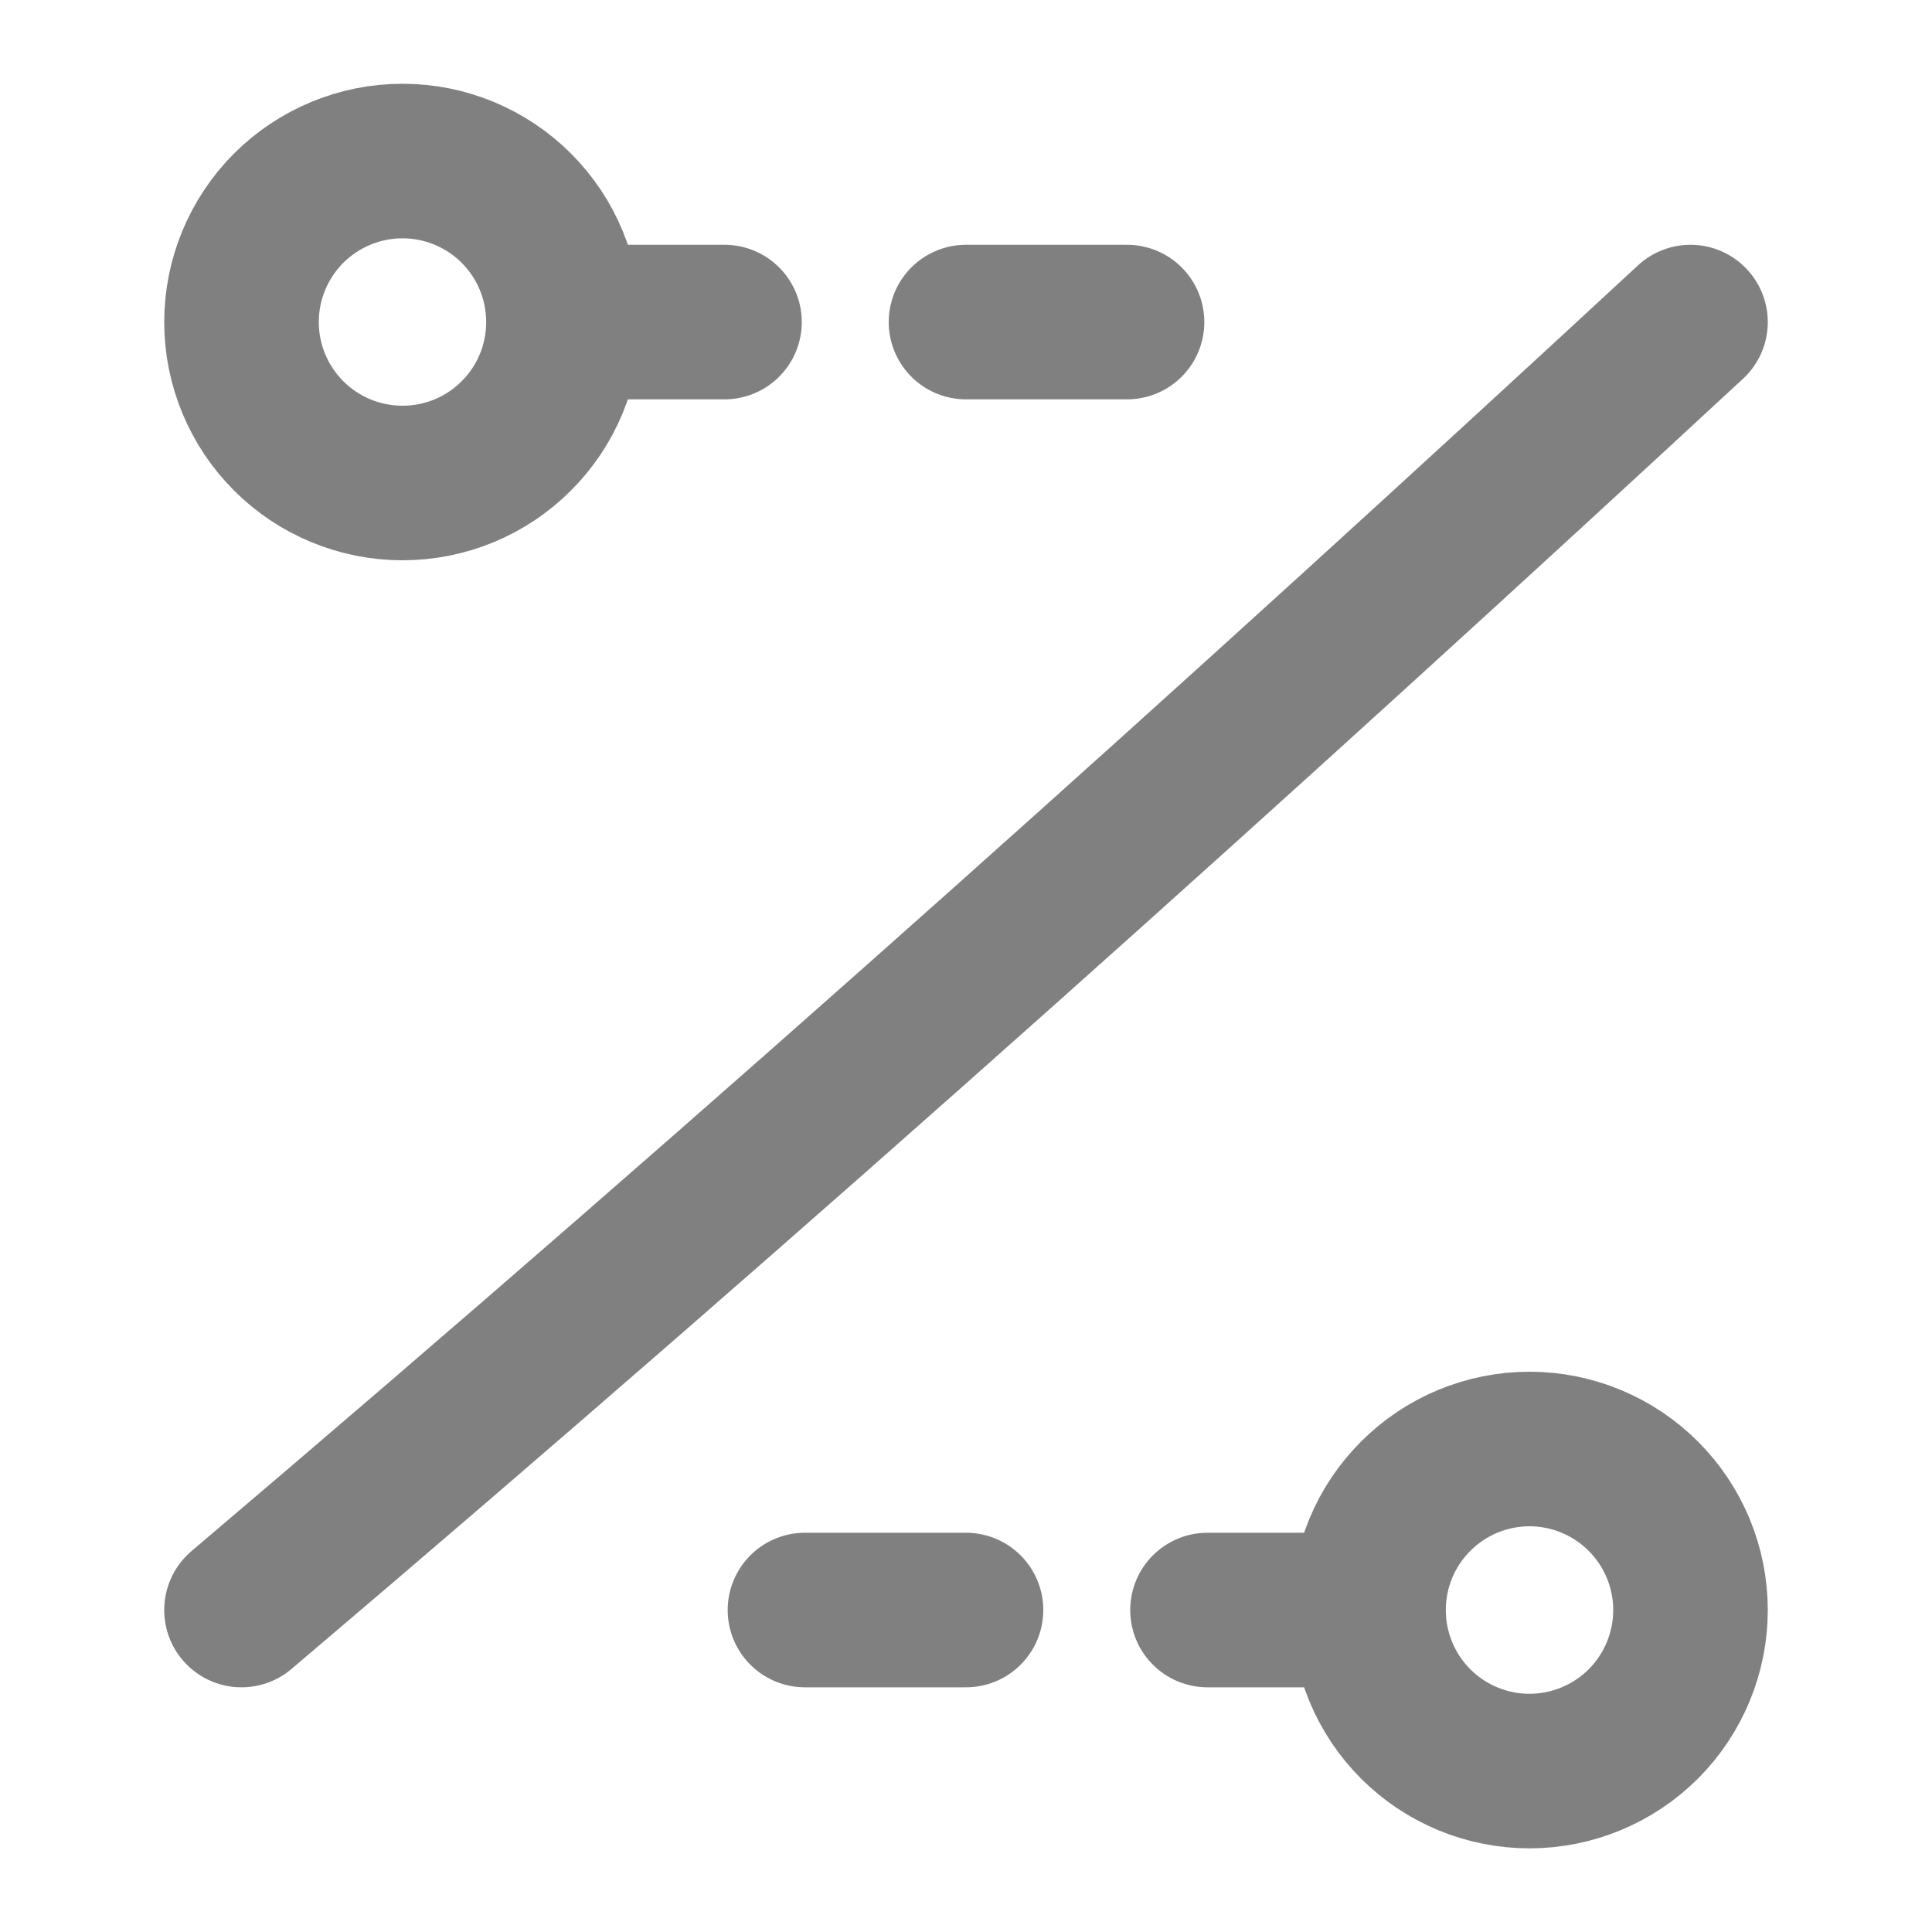 <svg width="20" height="20" viewBox="0 0 20 20" fill="none" xmlns="http://www.w3.org/2000/svg">
<path d="M14.167 16.667C14.167 17.109 14.342 17.533 14.655 17.846C14.967 18.158 15.391 18.334 15.833 18.334C16.275 18.334 16.699 18.158 17.012 17.846C17.324 17.533 17.5 17.109 17.5 16.667C17.5 16.225 17.324 15.801 17.012 15.489C16.699 15.176 16.275 15 15.833 15C15.391 15 14.967 15.176 14.655 15.489C14.342 15.801 14.167 16.225 14.167 16.667ZM14.167 16.667H12.5M5.833 3.334C5.833 3.776 5.658 4.2 5.345 4.512C5.033 4.825 4.609 5 4.167 5C3.725 5 3.301 4.825 2.988 4.512C2.676 4.2 2.5 3.776 2.5 3.334C2.5 2.892 2.676 2.468 2.988 2.155C3.301 1.843 3.725 1.667 4.167 1.667C4.609 1.667 5.033 1.843 5.345 2.155C5.658 2.468 5.833 2.892 5.833 3.334ZM5.833 3.334H7.5M11.667 3.334H10M10 16.667H8.333M2.5 16.667C8 12 13 7.5 17.5 3.334" stroke="#808080" stroke-width="1.6" stroke-linecap="round" stroke-linejoin="round"/>
</svg>
